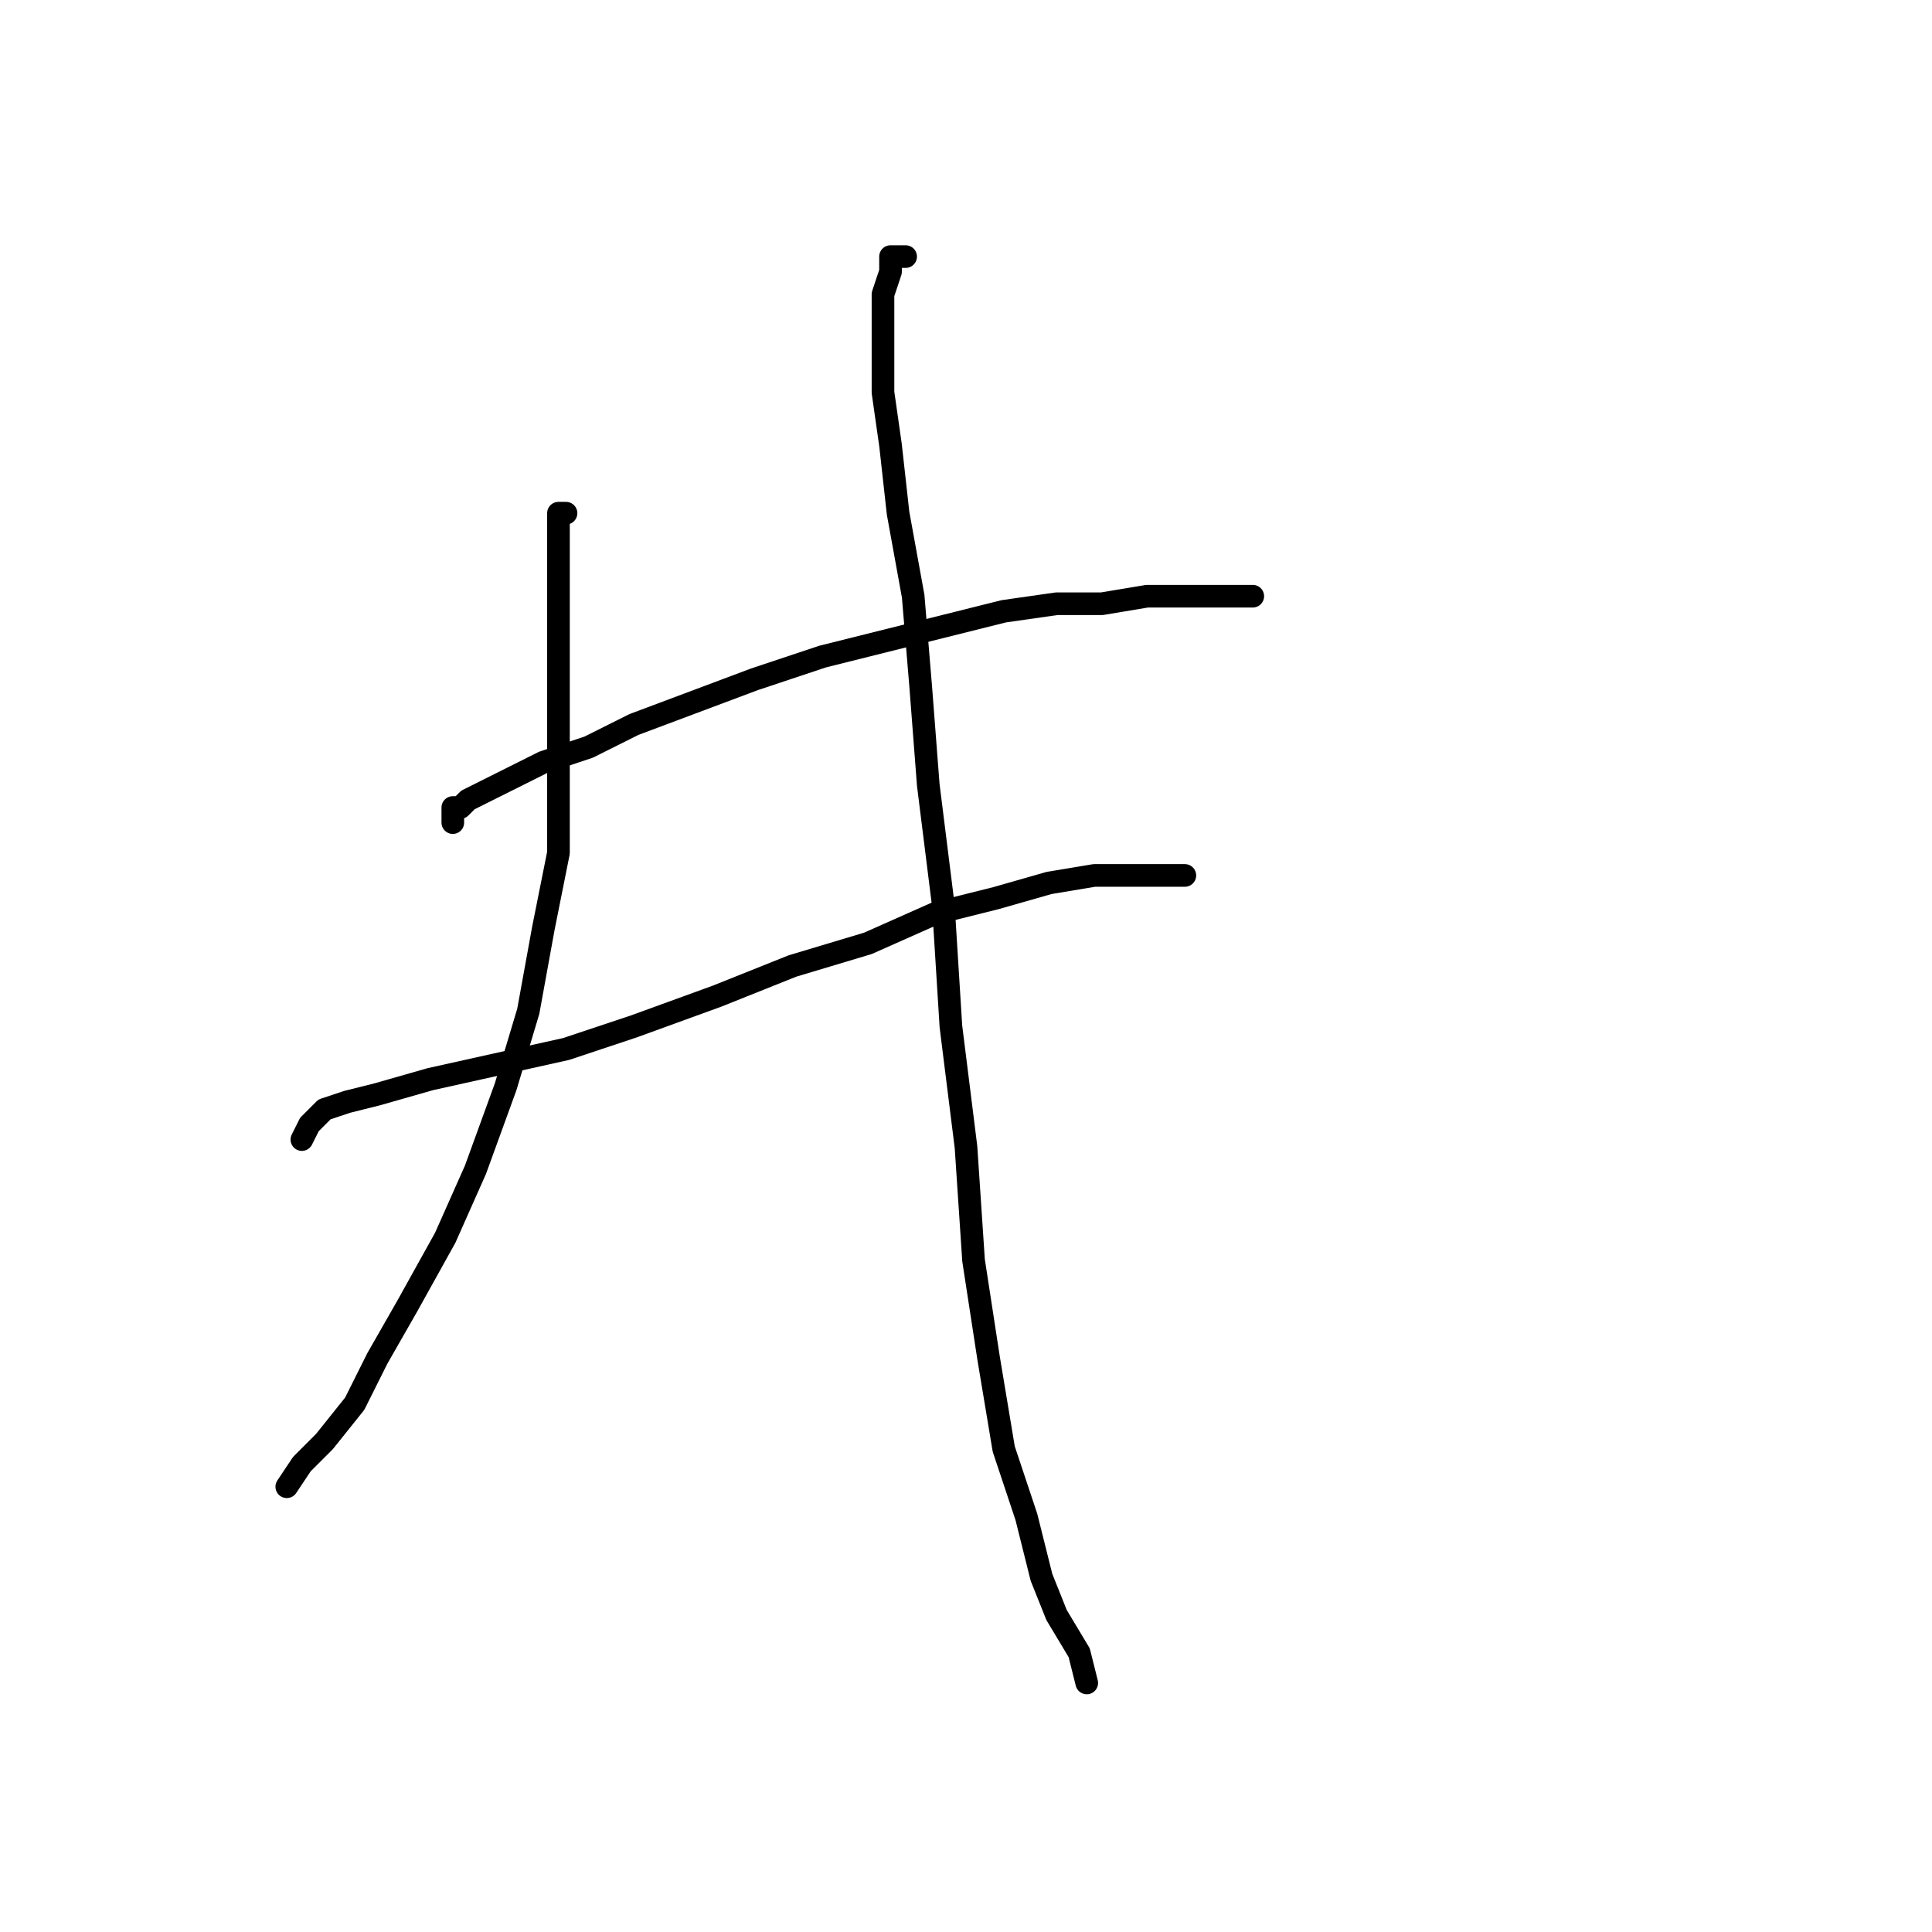 <?xml version="1.0" standalone="no"?>
    <svg width="256" height="256" xmlns="http://www.w3.org/2000/svg" version="1.1">
    <polyline stroke="black" stroke-width="3" stroke-linecap="round" fill="transparent" stroke-linejoin="round" points="60 109 60 108 60 107 61 107 62 106 64 105 68 103 72 101 78 99 84 96 92 93 100 90 109 87 117 85 125 83 133 81 140 80 146 80 152 79 157 79 161 79 164 79 166 79 166 79 " />
        <polyline stroke="black" stroke-width="3" stroke-linecap="round" fill="transparent" stroke-linejoin="round" points="40 151 41 149 42 148 43 147 46 146 50 145 57 143 66 141 75 139 84 136 95 132 105 128 115 125 124 121 132 119 139 117 145 116 150 116 153 116 155 116 156 116 157 116 156 116 154 116 154 116 " />
        <polyline stroke="black" stroke-width="3" stroke-linecap="round" fill="transparent" stroke-linejoin="round" points="75 68 74 68 74 69 74 70 74 73 74 78 74 84 74 93 74 103 74 113 72 123 70 134 67 144 63 155 59 164 54 173 50 180 47 186 43 191 40 194 38 197 38 197 " />
        <polyline stroke="black" stroke-width="3" stroke-linecap="round" fill="transparent" stroke-linejoin="round" points="120 34 119 34 118 34 118 35 118 36 117 39 117 41 117 46 117 52 118 59 119 68 121 79 122 91 123 104 125 120 126 136 128 152 129 167 131 180 133 192 136 201 138 209 140 214 143 219 144 223 144 223 " />
        </svg>